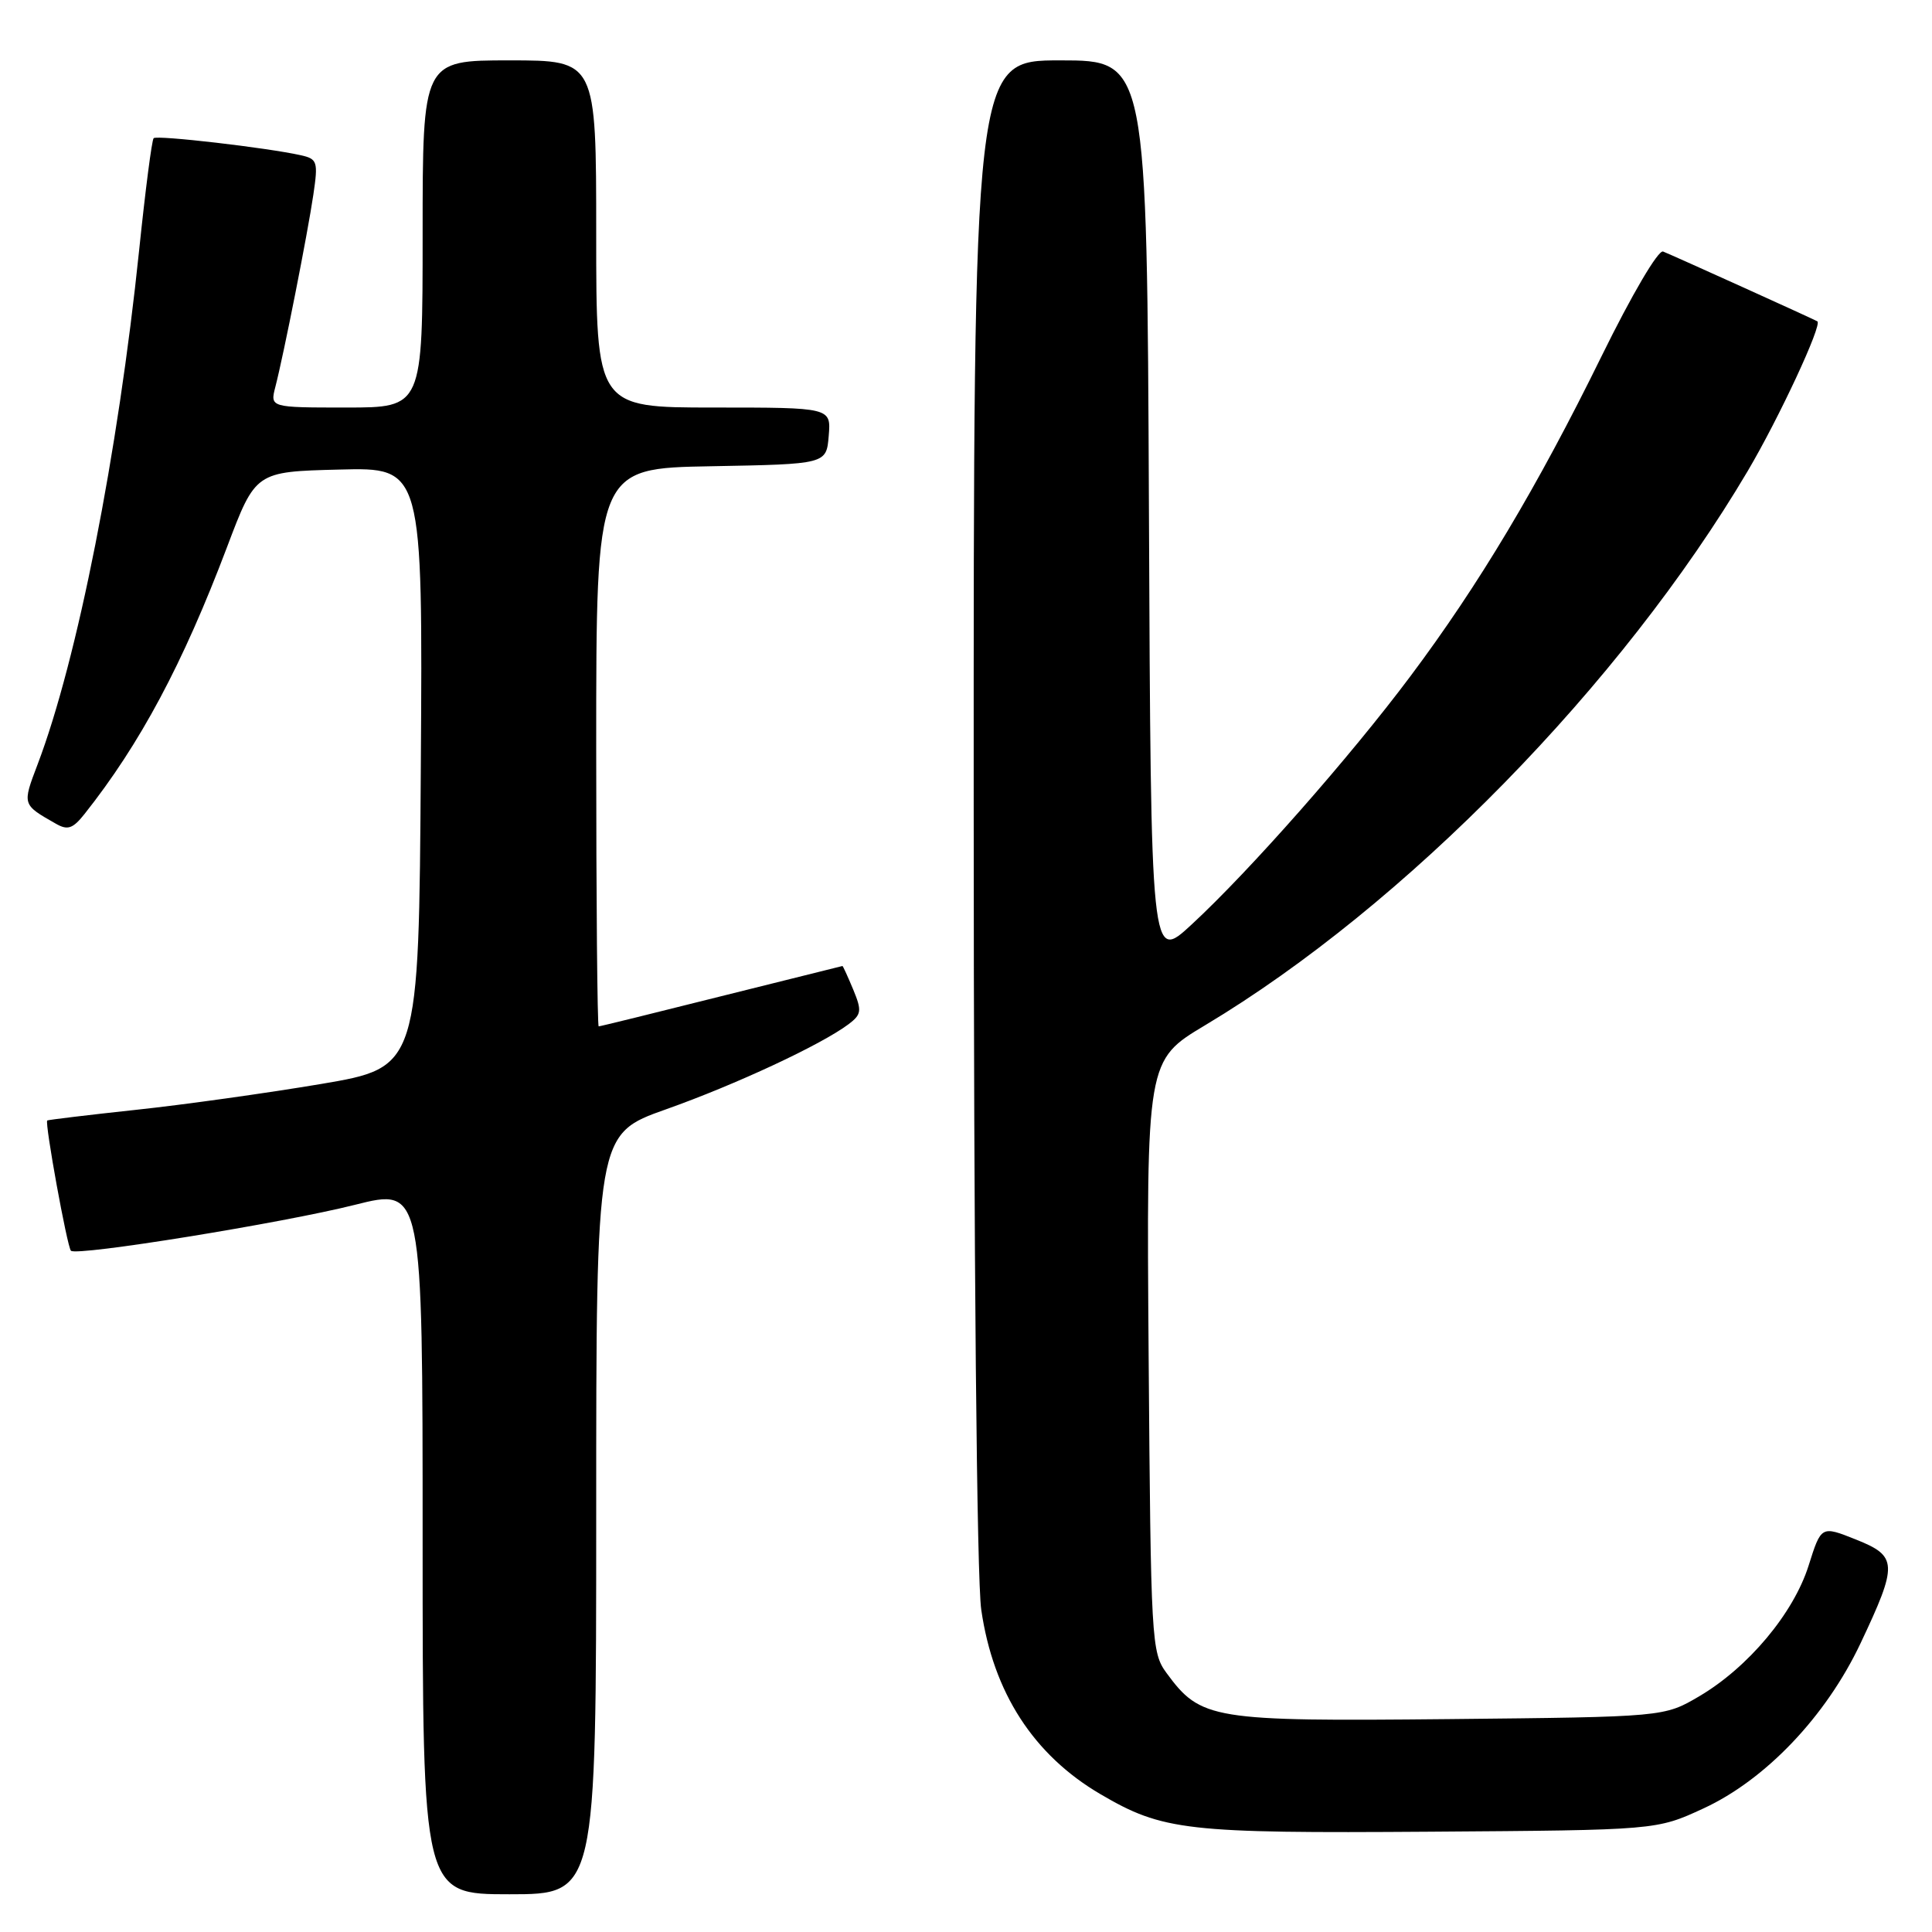 <?xml version="1.0" encoding="UTF-8" standalone="no"?>
<!DOCTYPE svg PUBLIC "-//W3C//DTD SVG 1.1//EN" "http://www.w3.org/Graphics/SVG/1.1/DTD/svg11.dtd" >
<svg xmlns="http://www.w3.org/2000/svg" xmlns:xlink="http://www.w3.org/1999/xlink" version="1.1" viewBox="0 0 256 256">
 <g >
 <path fill="currentColor"
d=" M 79.00 200.64 C 79.00 150.27 79.00 150.27 88.25 146.99 C 97.50 143.71 108.80 138.44 112.43 135.72 C 114.15 134.42 114.22 133.94 113.06 131.13 C 112.34 129.41 111.70 128.00 111.63 128.00 C 111.56 128.01 104.34 129.81 95.58 132.00 C 86.83 134.20 79.52 136.00 79.33 136.00 C 79.15 136.00 79.00 119.36 79.00 99.03 C 79.00 62.05 79.00 62.05 94.25 61.78 C 109.50 61.50 109.50 61.50 109.81 57.75 C 110.12 54.00 110.12 54.00 94.56 54.00 C 79.00 54.00 79.00 54.00 79.00 31.00 C 79.00 8.00 79.00 8.00 67.50 8.00 C 56.00 8.00 56.00 8.00 56.00 31.00 C 56.00 54.00 56.00 54.00 45.89 54.00 C 35.78 54.00 35.78 54.00 36.49 51.25 C 37.61 46.91 40.76 30.97 41.52 25.80 C 42.17 21.41 42.05 21.06 39.86 20.57 C 35.39 19.57 20.79 17.88 20.36 18.31 C 20.12 18.54 19.26 25.21 18.44 33.12 C 15.64 60.10 10.25 87.44 4.98 101.29 C 2.94 106.66 2.93 106.60 7.41 109.15 C 8.96 110.04 9.65 109.81 11.19 107.87 C 18.56 98.58 24.23 87.97 30.08 72.50 C 33.86 62.50 33.86 62.50 44.94 62.22 C 56.02 61.93 56.02 61.93 55.76 101.69 C 55.50 141.44 55.50 141.44 42.50 143.64 C 35.35 144.84 24.32 146.39 18.00 147.06 C 11.68 147.74 6.39 148.38 6.26 148.47 C 5.90 148.73 8.90 165.23 9.40 165.73 C 10.14 166.48 37.51 162.05 47.05 159.64 C 56.00 157.39 56.00 157.39 56.00 204.19 C 56.00 251.00 56.00 251.00 67.50 251.00 C 79.00 251.00 79.00 251.00 79.00 200.64 Z  M 225.71 239.63 C 233.95 235.83 241.95 227.42 246.51 217.79 C 251.51 207.22 251.46 206.20 245.91 203.99 C 241.32 202.16 241.32 202.16 239.65 207.45 C 237.65 213.78 231.65 220.94 225.15 224.77 C 220.50 227.50 220.50 227.50 192.00 227.79 C 160.56 228.10 159.11 227.86 154.57 221.68 C 152.57 218.96 152.49 217.49 152.20 179.68 C 151.91 140.50 151.91 140.50 159.70 135.84 C 186.16 120.00 214.88 90.66 231.59 62.40 C 235.73 55.39 241.49 43.02 240.81 42.58 C 240.40 42.32 221.82 33.91 220.37 33.33 C 219.73 33.07 216.23 39.03 212.22 47.19 C 203.69 64.56 195.96 77.49 186.86 89.64 C 178.87 100.32 165.60 115.38 157.90 122.50 C 152.50 127.50 152.50 127.50 152.24 67.75 C 151.98 8.00 151.98 8.00 140.49 8.00 C 129.00 8.00 129.00 8.00 129.02 107.25 C 129.03 166.84 129.43 209.22 130.02 213.29 C 131.61 224.28 136.95 232.54 145.82 237.74 C 154.08 242.58 157.17 242.94 189.50 242.71 C 219.50 242.50 219.50 242.50 225.71 239.63 Z "/>
</g>
</svg>